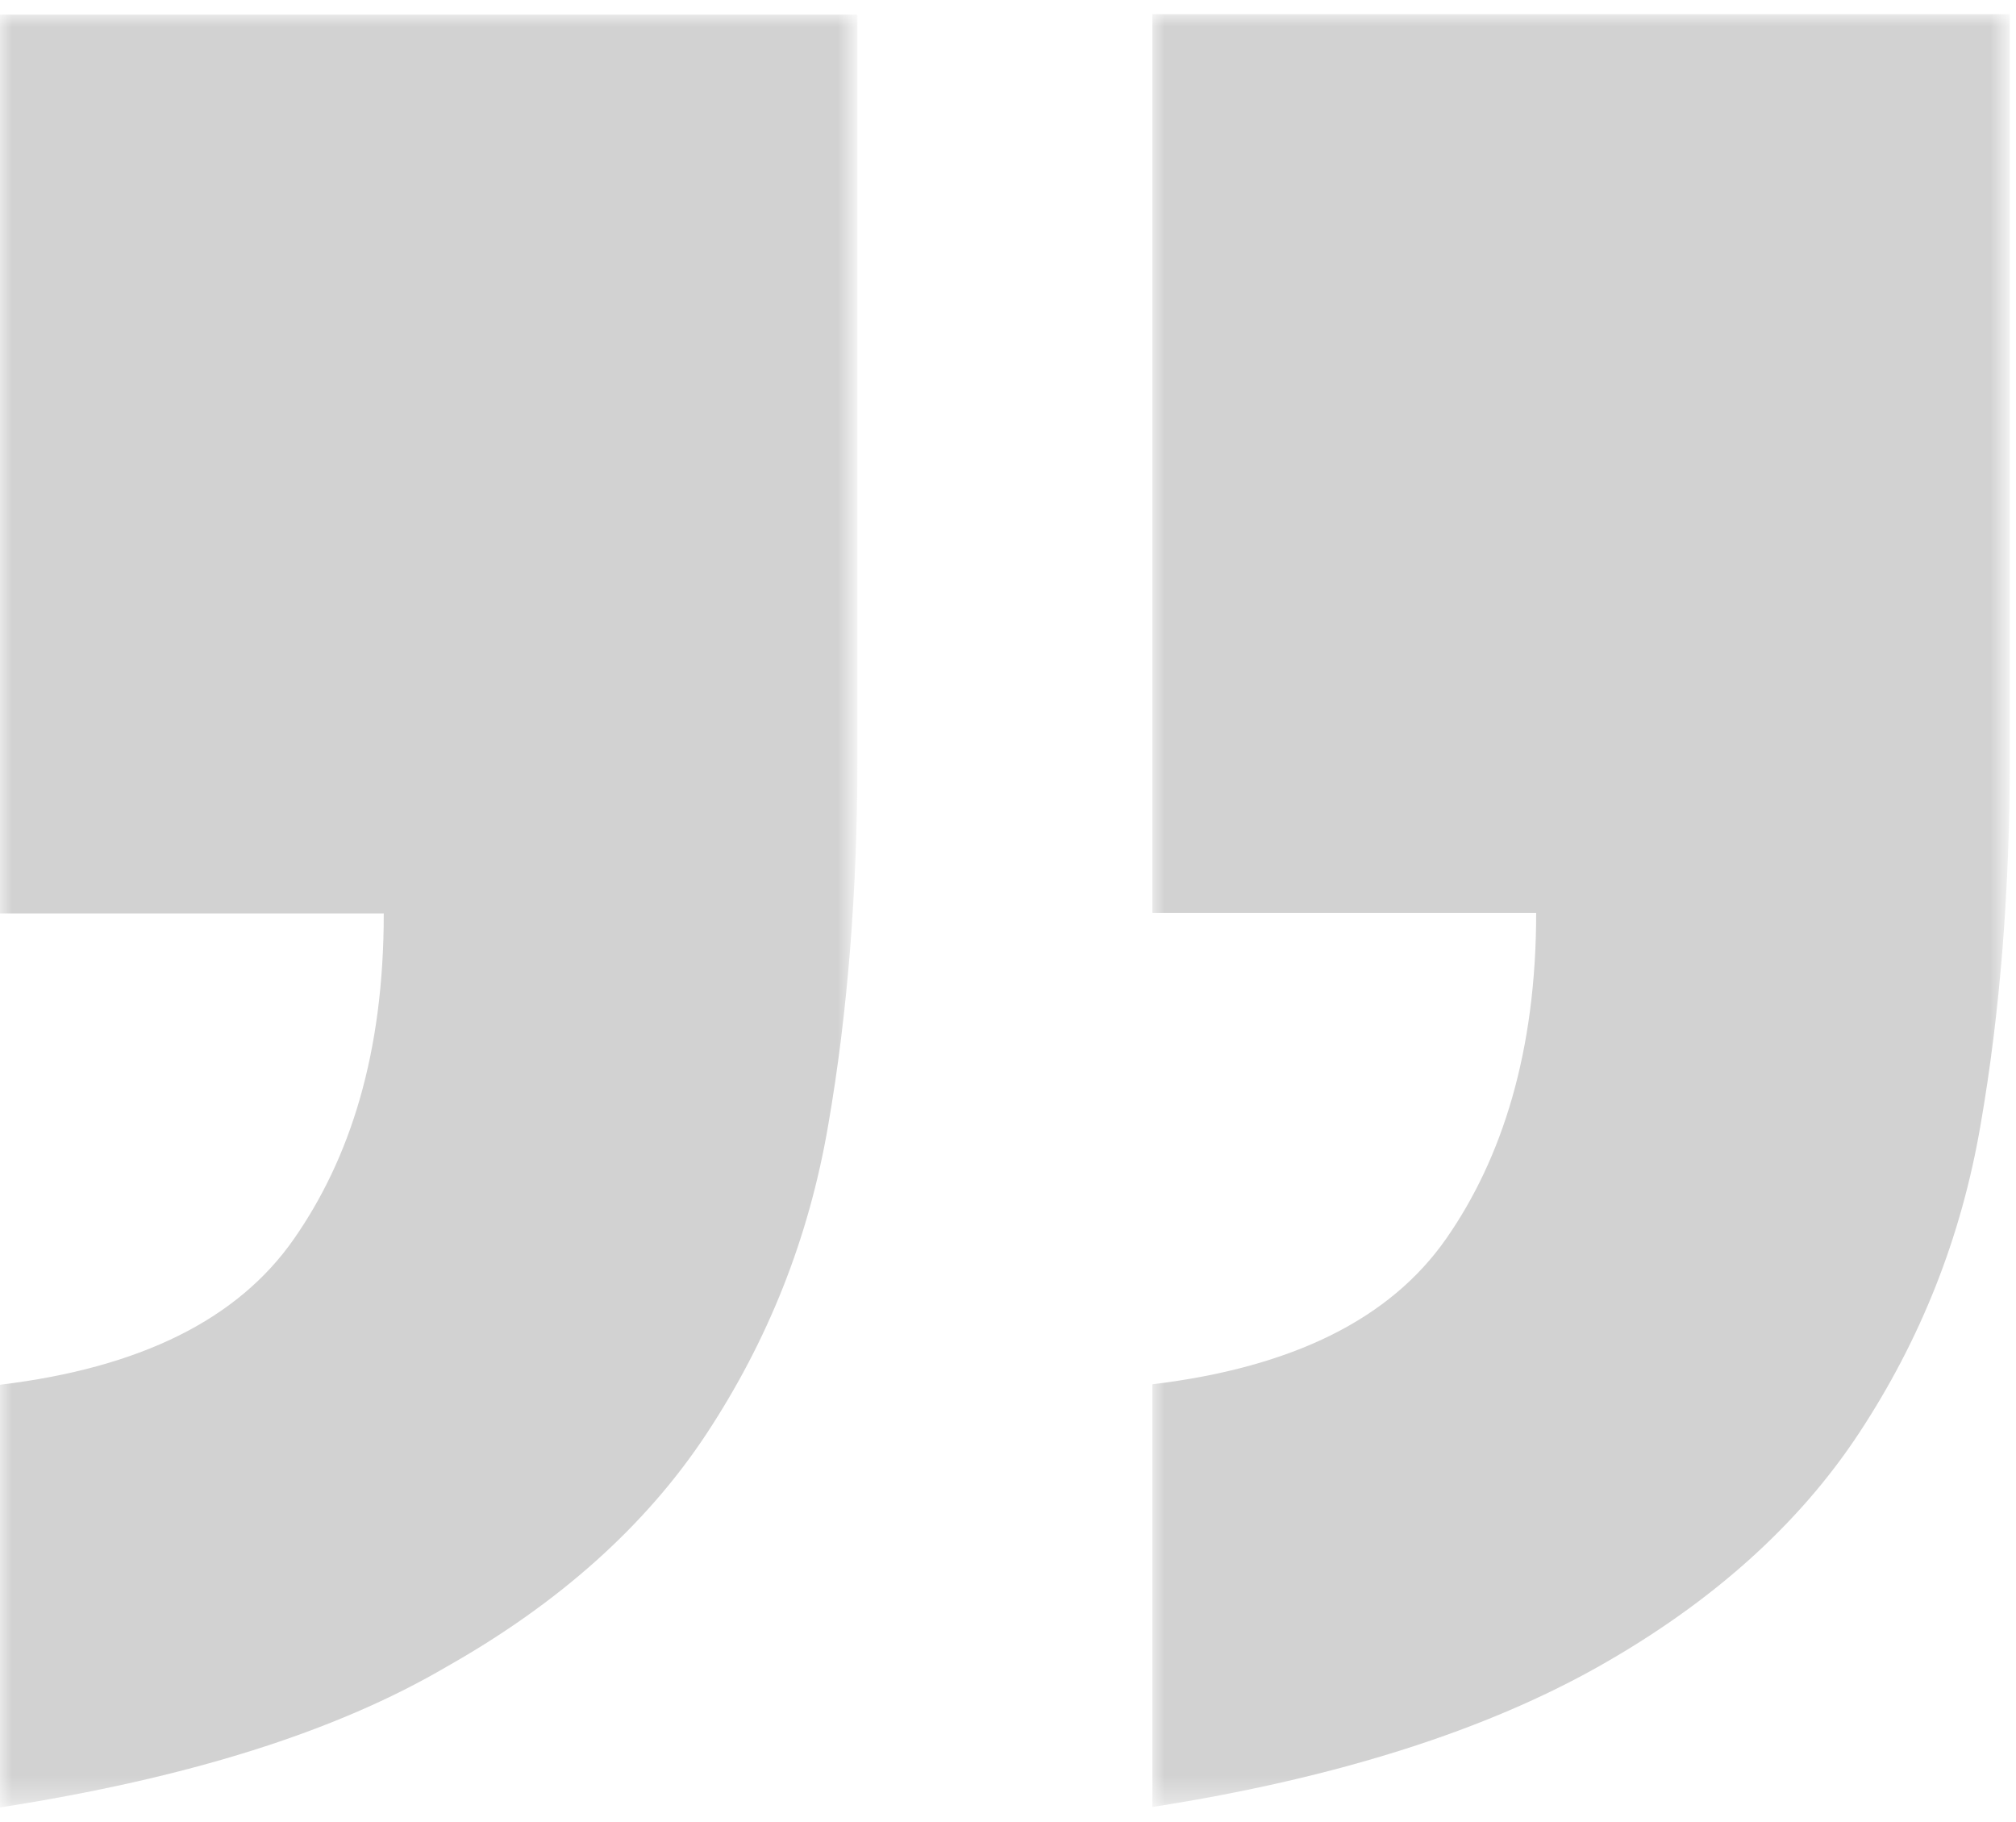 <?xml version="1.0" encoding="utf-8"?>
<!-- Generator: Adobe Illustrator 20.1.0, SVG Export Plug-In . SVG Version: 6.00 Build 0)  -->
<svg version="1.1" id="Capa_1" xmlns="http://www.w3.org/2000/svg" xmlns:xlink="http://www.w3.org/1999/xlink" x="0px" y="0px"
	 viewBox="0 0 83 75" style="enable-background:new 0 0 83 75;" xml:space="preserve">
<style type="text/css">
	.st0{filter:url(#Adobe_OpacityMaskFilter);}
	.st1{fill:#FFFFFF;}
	.st2{mask:url(#mask-2);fill:#D2D2D2;}
	.st3{filter:url(#Adobe_OpacityMaskFilter_1_);}
	.st4{mask:url(#mask-4);fill:#D2D2D2;}
</style>
<title>icon2_quote</title>
<desc>Created with Sketch.</desc>
<g id="assets_desktop1920">
	<g id="icons" transform="translate(-767, -99)">
		<g id="icon2_quote" transform="translate(767, 99)">
			<g id="Group-4">
				<g id="Group-3">
					<g id="Clip-2">
					</g>
					<defs>
						<filter id="Adobe_OpacityMaskFilter" filterUnits="userSpaceOnUse" x="0" y="0.6" width="35.3" height="73.8">
							<feColorMatrix  type="matrix" values="1 0 0 0 0  0 1 0 0 0  0 0 1 0 0  0 0 0 1 0"/>
						</filter>
					</defs>
					<mask maskUnits="userSpaceOnUse" x="0" y="0.6" width="35.3" height="73.8" id="mask-2">
						<g class="st0">
							<polygon id="path-1" class="st1" points="35.3,0.6 0,0.6 0,74.4 35.3,74.4 							"/>
						</g>
					</mask>
					<path id="Fill-1" class="st2" d="M35.3,31.3c0,5.3-0.4,10.4-1.2,15c-0.8,4.7-2.5,8.9-5,12.7s-6.1,7-10.7,9.6
						C13.8,71.3,7.7,73.2,0,74.4V57c5.8-0.7,9.8-2.7,12.1-6c2.3-3.3,3.7-7.6,3.7-13.4H0V0.6h35.3V31.3z"/>
				</g>
				<g id="Group-6" transform="translate(47.345, 0.581)">
					<g id="Clip-5">
					</g>
					<defs>
						<filter id="Adobe_OpacityMaskFilter_1_" filterUnits="userSpaceOnUse" x="0.1" y="0" width="35.3" height="73.8">
							<feColorMatrix  type="matrix" values="1 0 0 0 0  0 1 0 0 0  0 0 1 0 0  0 0 0 1 0"/>
						</filter>
					</defs>
					<mask maskUnits="userSpaceOnUse" x="0.1" y="0" width="35.3" height="73.8" id="mask-4">
						<g class="st3">
							<polygon id="path-3" class="st1" points="0.1,73.8 35.4,73.8 35.4,0 0.1,0 							"/>
						</g>
					</mask>
					<path id="Fill-4" class="st4" d="M35.4,30.7c0,5.3-0.4,10.4-1.2,15c-0.8,4.7-2.5,8.9-5,12.7s-6.1,7-10.7,9.6S7.8,72.6,0.1,73.8
						V56.4c5.8-0.7,9.8-2.7,12.1-6c2.3-3.3,3.7-7.7,3.7-13.4H0.1V0h35.3V30.7z"/>
				</g>
			</g>
		</g>
	</g>
</g>
</svg>
